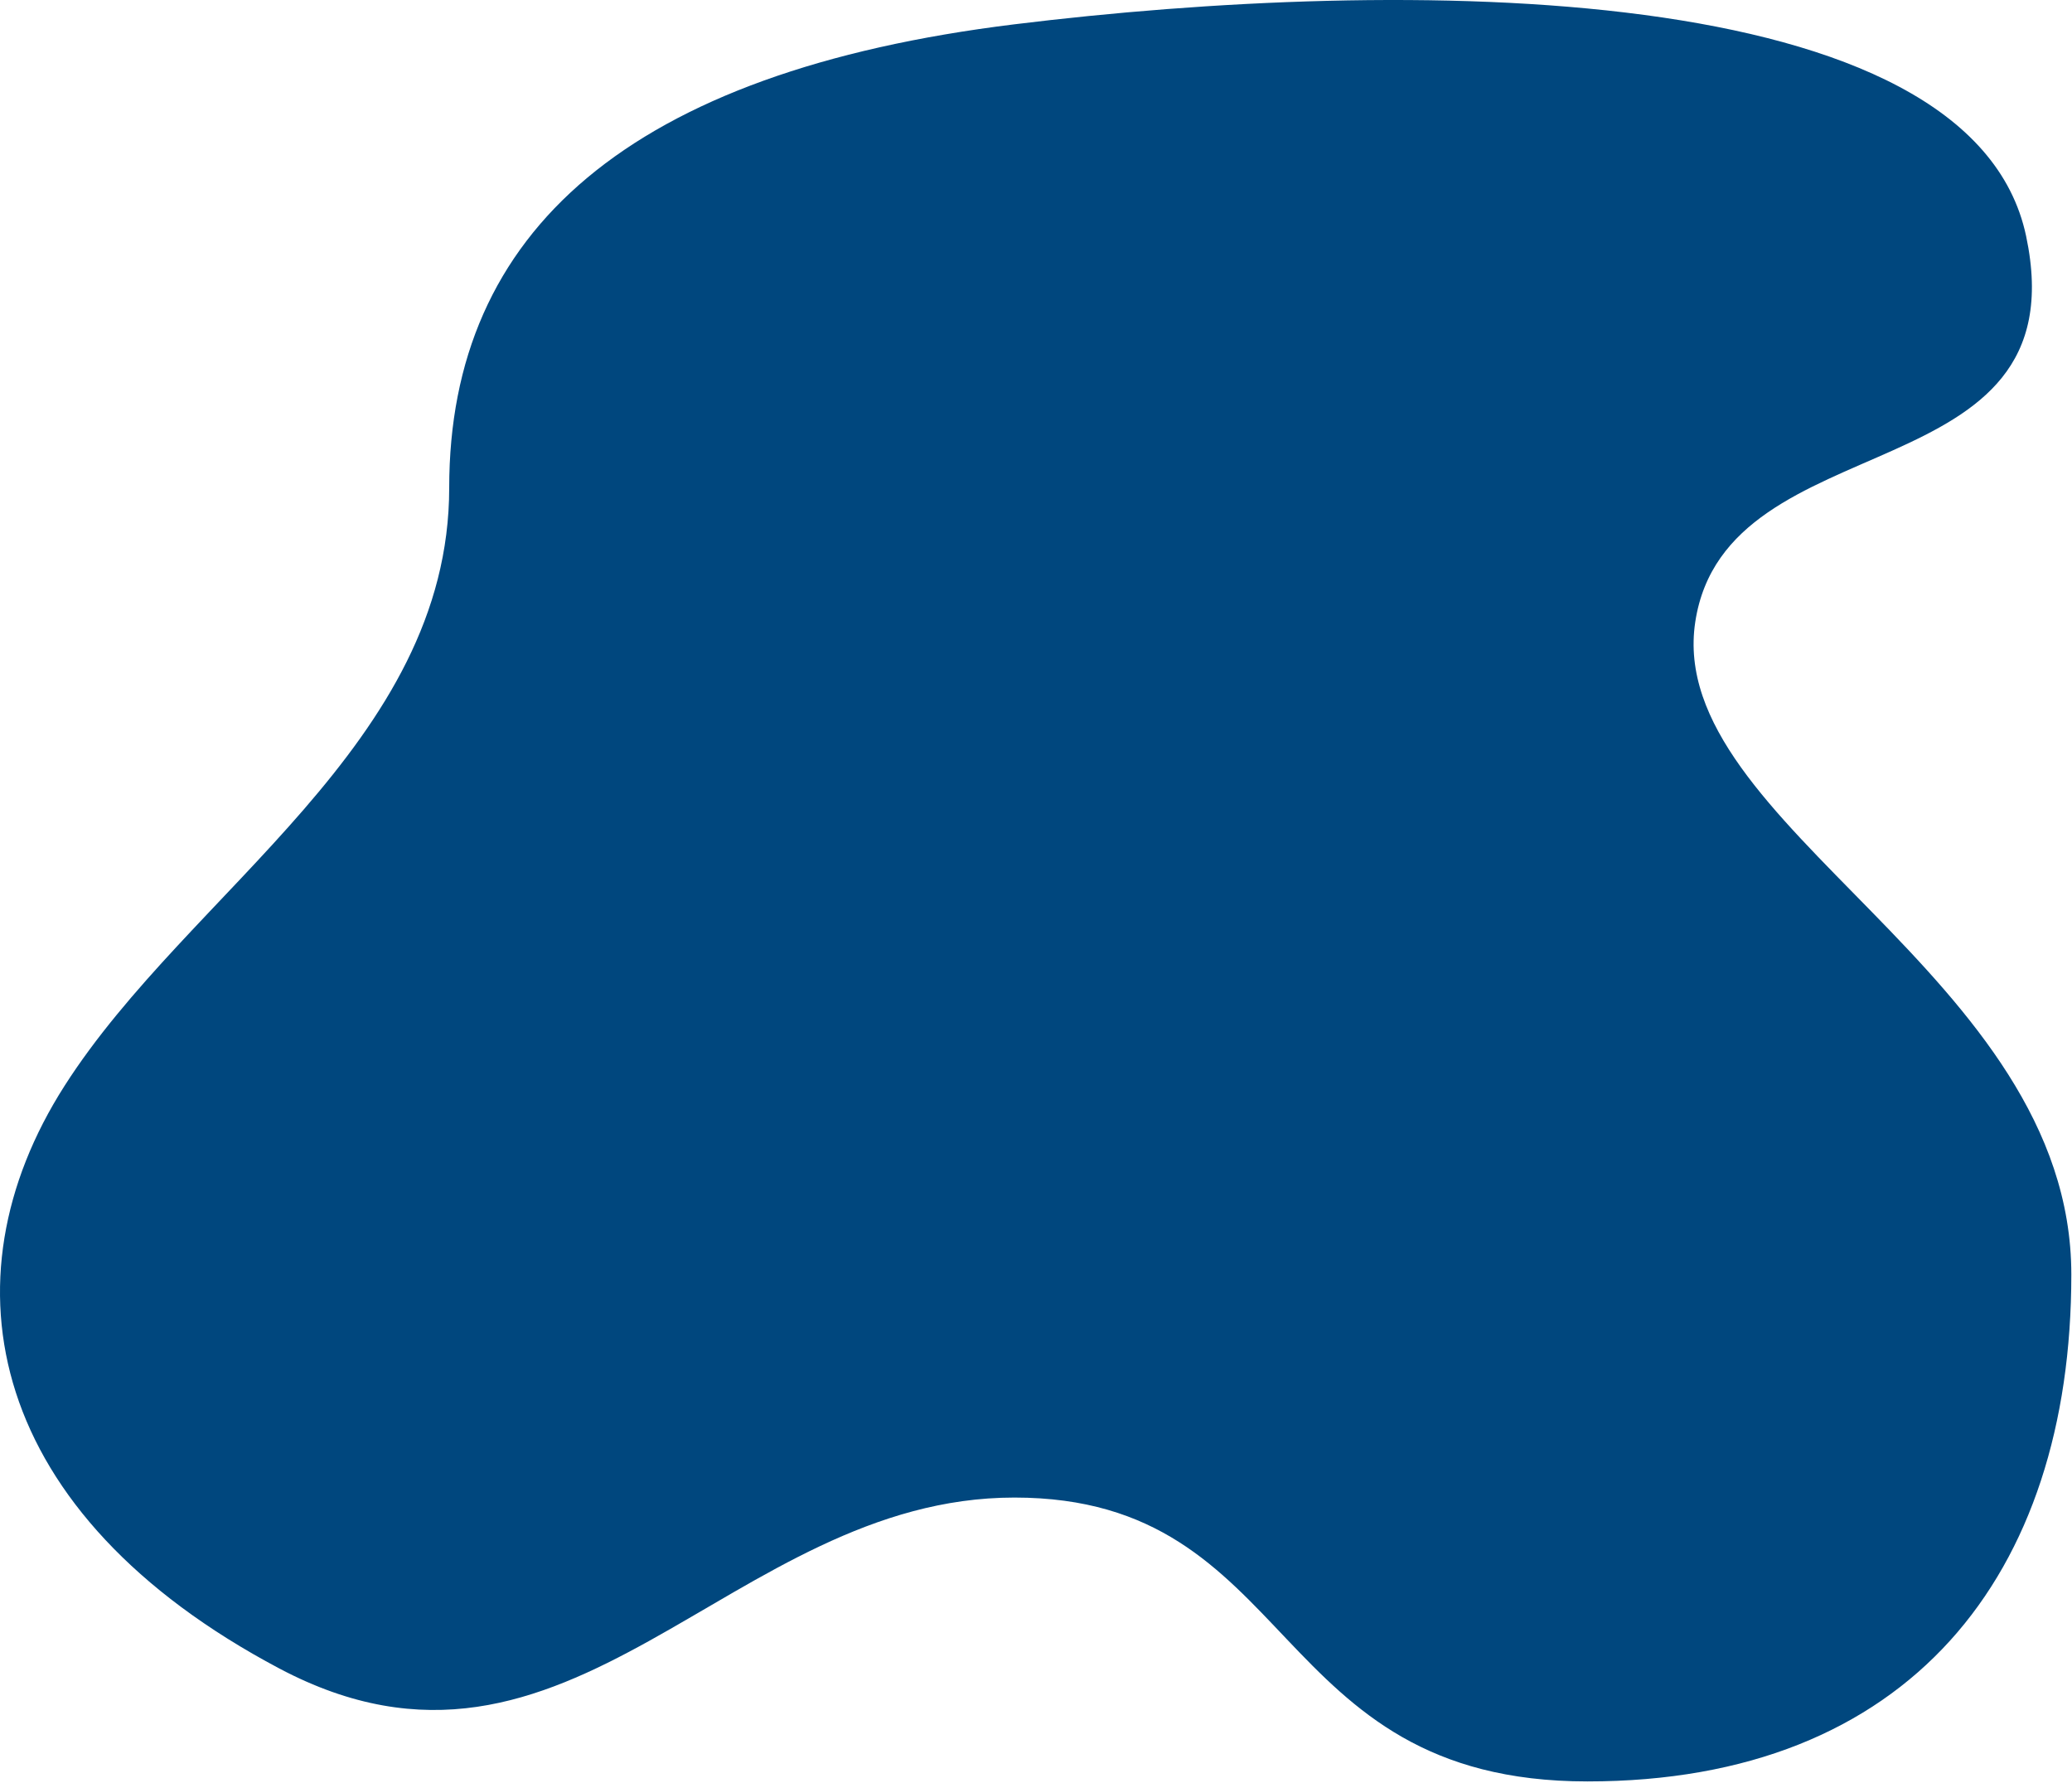 <svg xmlns="http://www.w3.org/2000/svg" width="881" height="758" viewBox="0 0 881 758">
  <path fill="#00477E" fill-rule="evenodd" d="M741,381.335 C741,272.398 817.534,204.48 981.316,184.335 C1145.098,164.189 1388.111,163.795 1411.495,274.396 C1434.88,384.997 1283.987,351.979 1270.819,438.383 C1257.651,524.788 1430.714,588.104 1430.714,715.866 C1430.714,843.628 1361.733,931.345 1224.968,931.345 C1088.203,931.345 1102.38,810.661 981.316,810.661 C860.253,810.661 792.548,948.912 668.724,883.305 C544.9,817.698 524.4,718.724 577.4,635.698 C630.4,552.672 741,490.271 741,381.335 Z" transform="translate(-550 -174)"/>
</svg>

